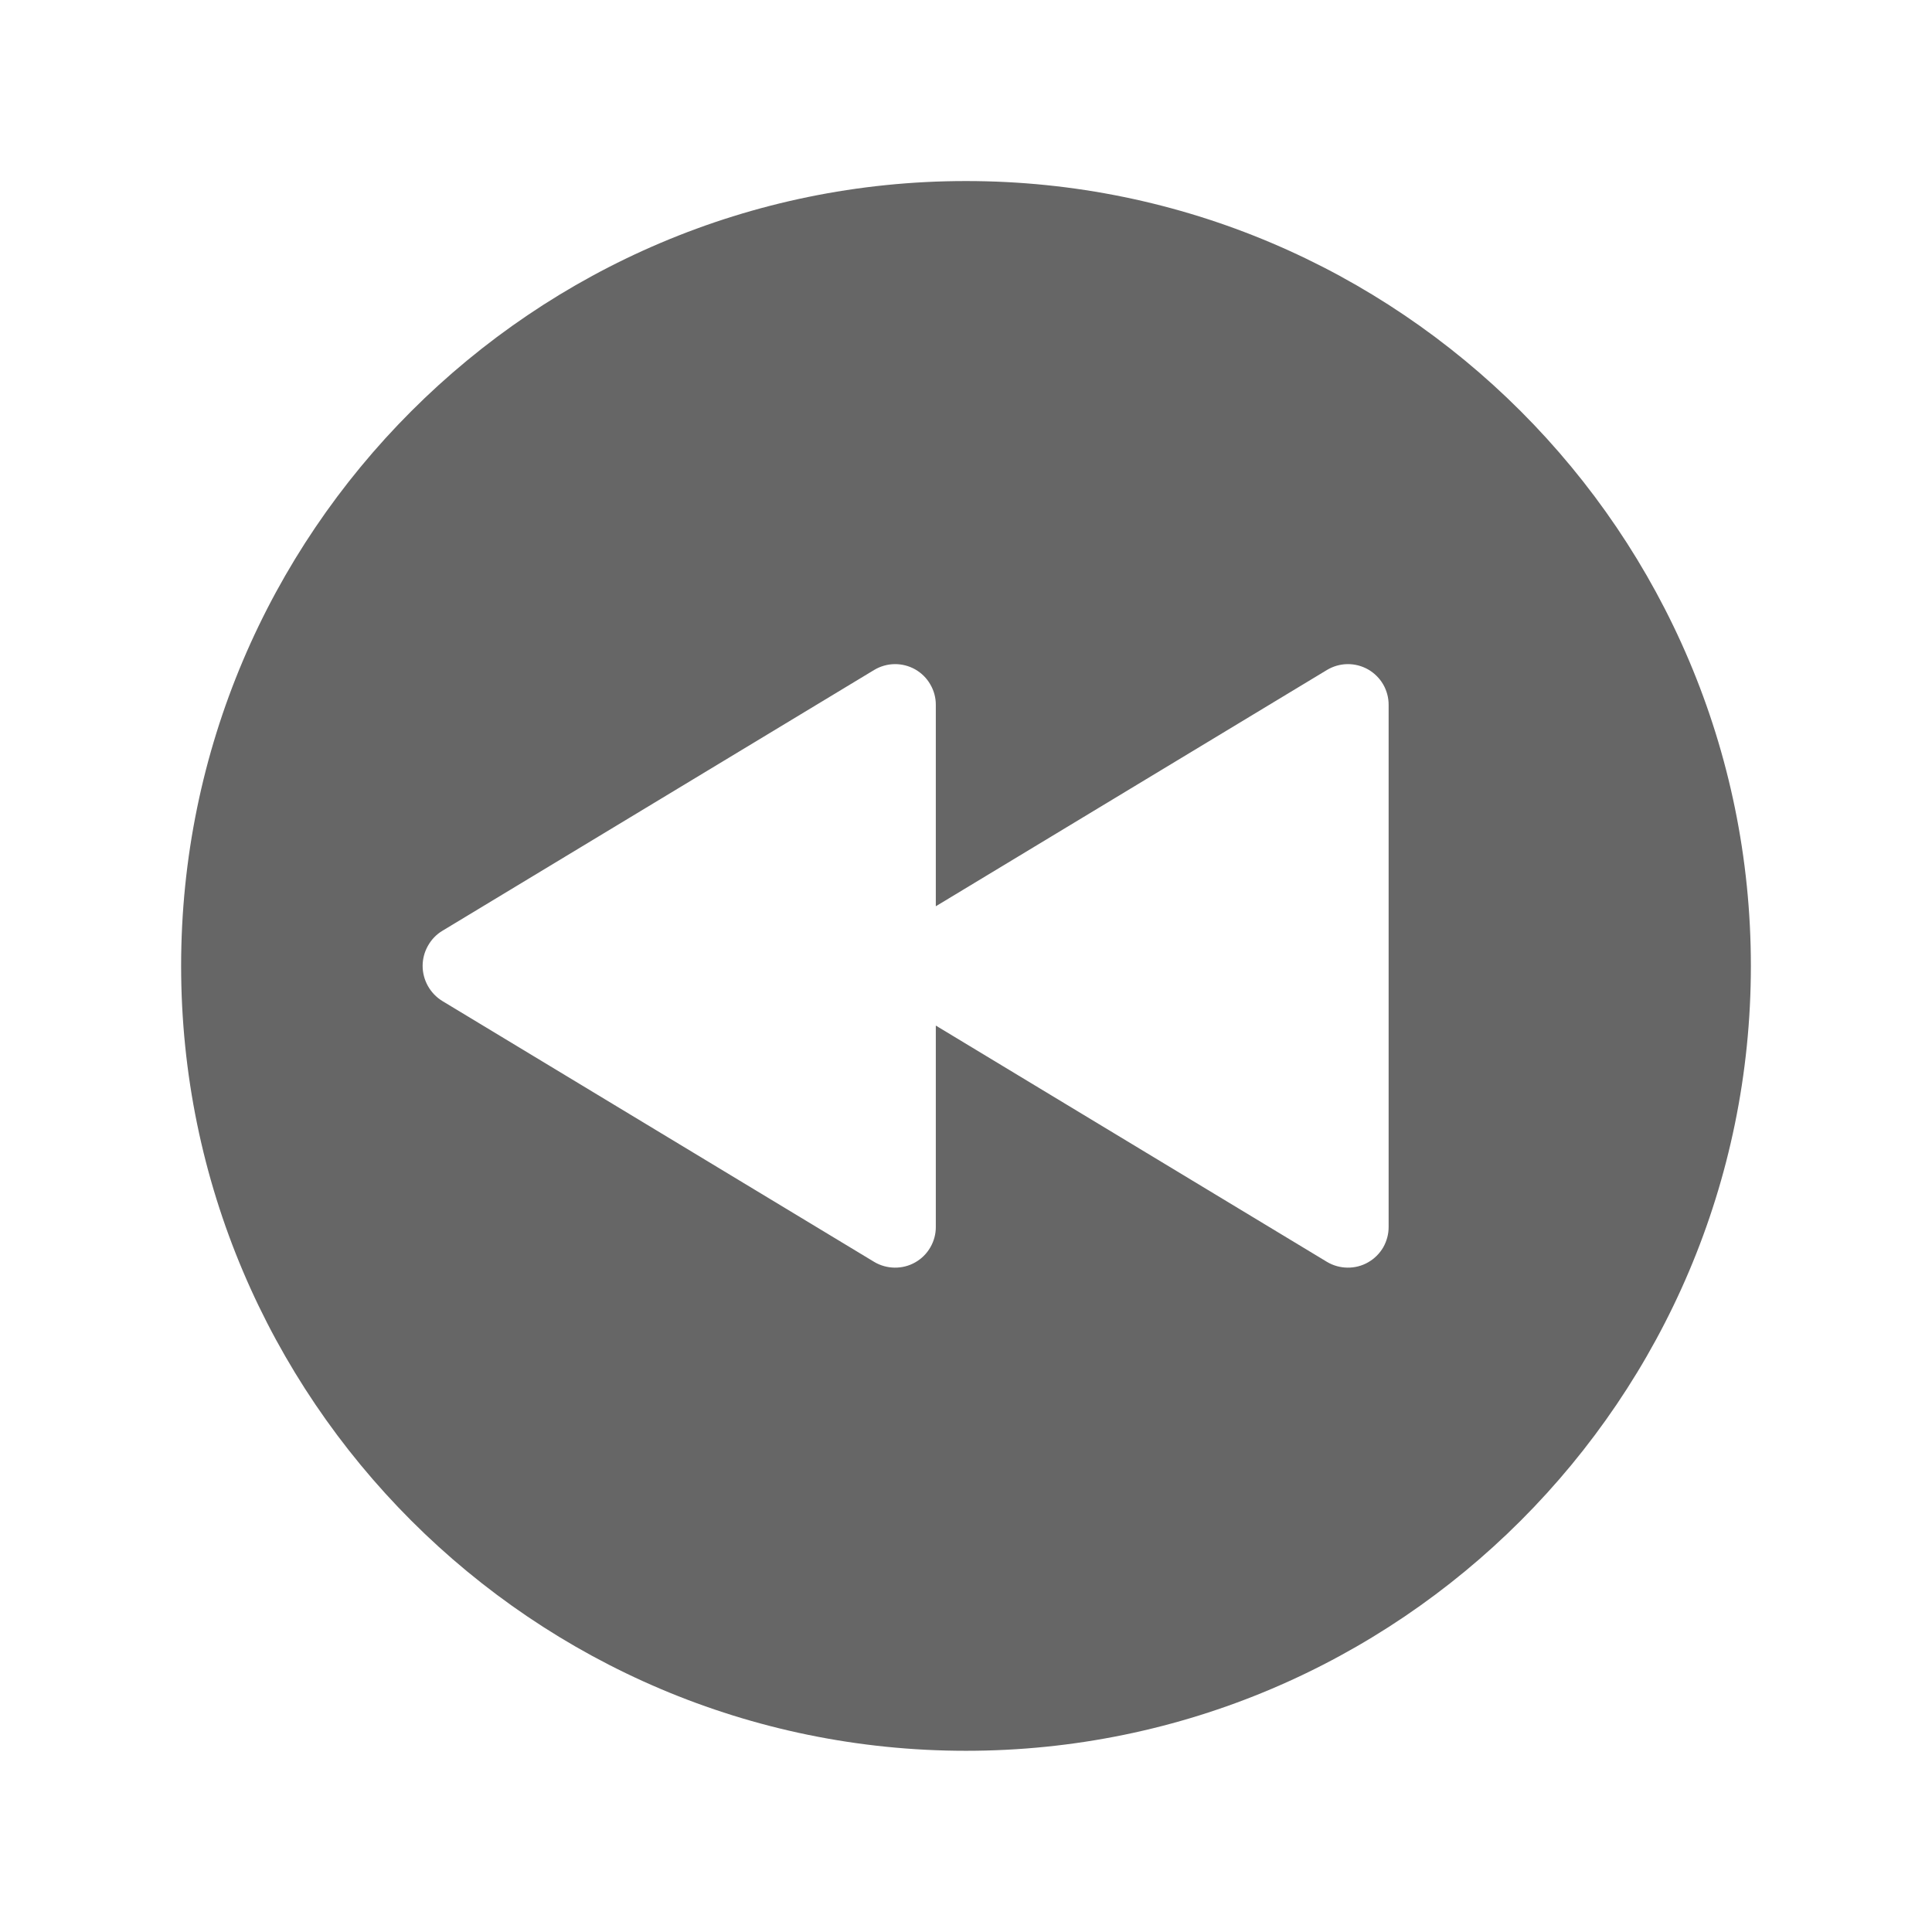 <svg width="24" height="24" viewBox="0 0 24 24" fill="none" xmlns="http://www.w3.org/2000/svg">
<path d="M2.25 11.999C2.25 17.375 6.624 21.749 12 21.749C17.376 21.749 21.75 17.375 21.75 11.999C21.75 6.623 17.376 2.249 12 2.249C6.624 2.249 2.25 6.623 2.25 11.999ZM5.495 11.563L10.86 8.322C10.937 8.276 11.025 8.251 11.114 8.25C11.204 8.249 11.292 8.272 11.37 8.316C11.448 8.361 11.513 8.425 11.557 8.503C11.602 8.58 11.626 8.669 11.625 8.758V11.258L16.485 8.322C16.562 8.276 16.65 8.251 16.739 8.25C16.829 8.249 16.917 8.272 16.995 8.316C17.073 8.361 17.138 8.425 17.183 8.503C17.227 8.58 17.251 8.669 17.25 8.758V15.239C17.251 15.329 17.227 15.417 17.183 15.495C17.138 15.572 17.073 15.637 16.995 15.681C16.917 15.726 16.829 15.748 16.739 15.747C16.65 15.746 16.562 15.722 16.485 15.676L11.625 12.74V15.239C11.626 15.329 11.602 15.417 11.557 15.495C11.513 15.572 11.448 15.637 11.37 15.681C11.292 15.726 11.204 15.748 11.114 15.747C11.025 15.746 10.937 15.722 10.86 15.676L5.495 12.435C5.42 12.389 5.359 12.325 5.316 12.249C5.273 12.172 5.25 12.086 5.25 11.999C5.25 11.911 5.273 11.825 5.316 11.749C5.359 11.672 5.42 11.608 5.495 11.563Z" fill="#666666"/>
</svg>
